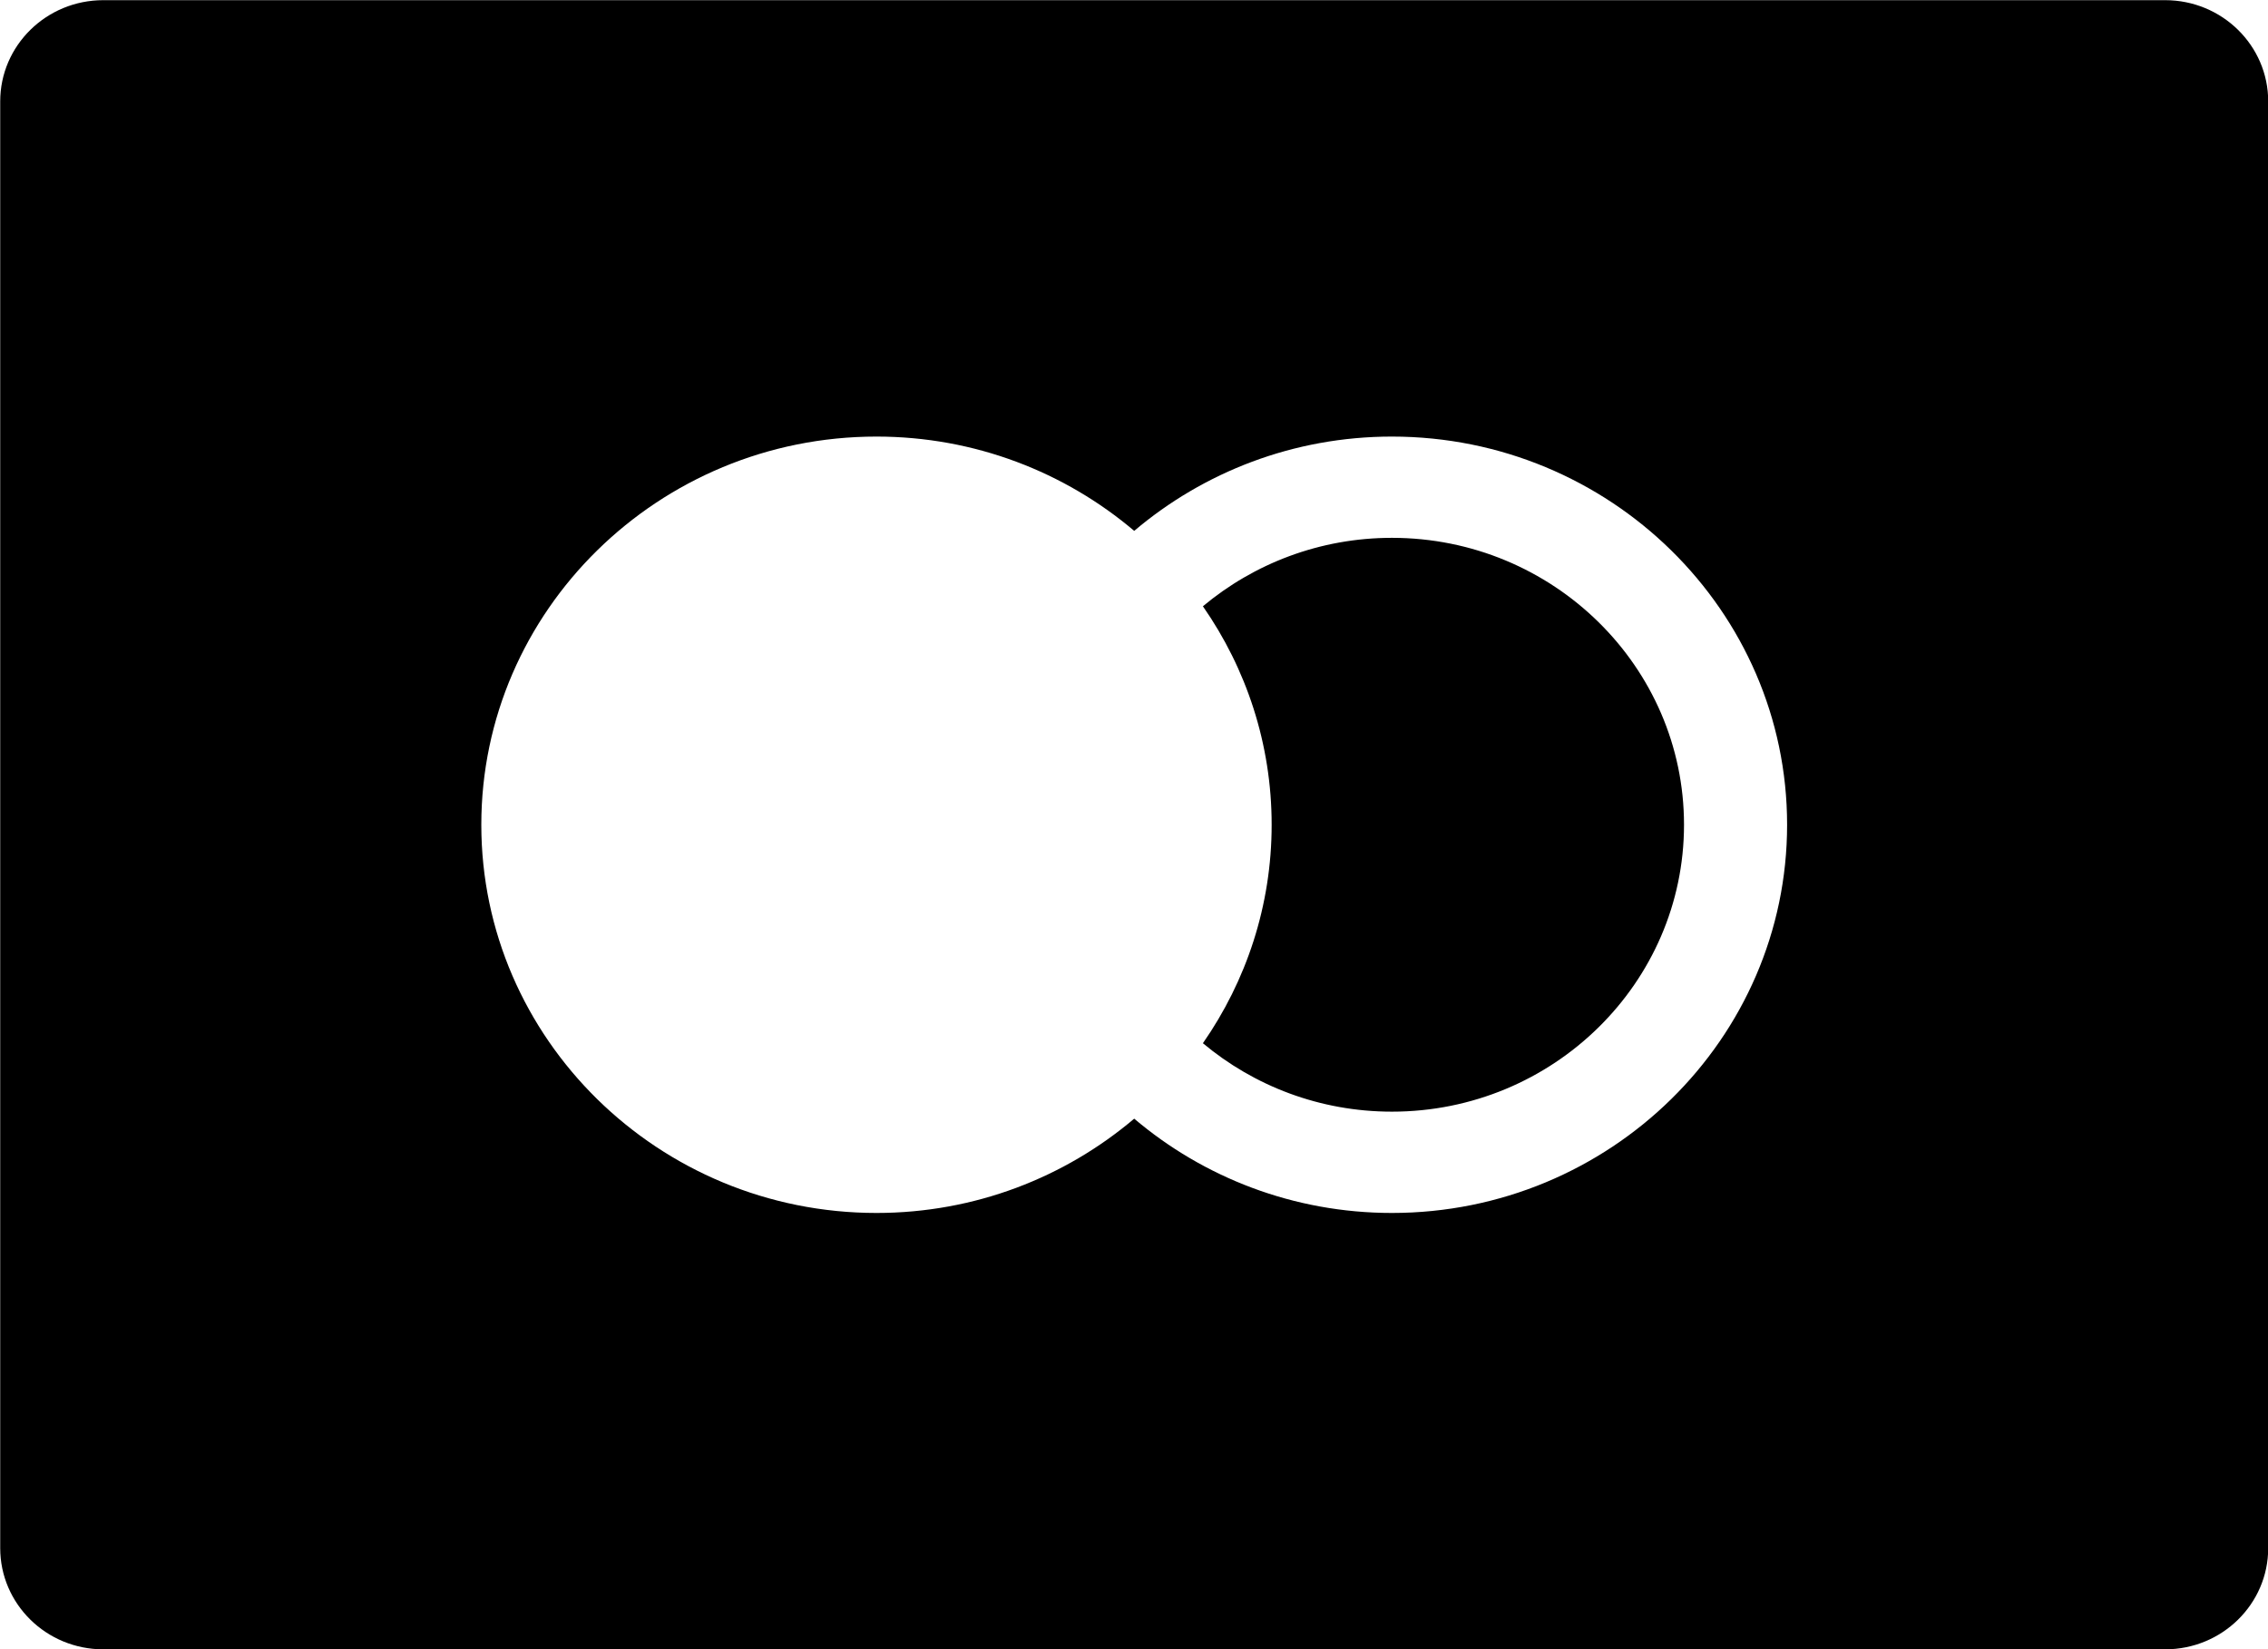 <svg xmlns="http://www.w3.org/2000/svg" xmlns:xlink="http://www.w3.org/1999/xlink" preserveAspectRatio="xMidYMid" width="55" height="40" viewBox="0 0 55 40">
  <defs>
    
  </defs>
  <path d="M52.505,40.004 L2.505,40.004 C1.124,40.004 0.005,38.905 0.005,37.548 L0.005,2.460 C0.005,1.104 1.124,0.004 2.505,0.004 L52.505,0.004 C53.886,0.004 55.005,1.104 55.005,2.460 L55.005,37.548 C55.005,38.905 53.886,40.004 52.505,40.004 ZM33.755,10.589 C31.368,10.589 29.184,11.453 27.505,12.876 C25.826,11.453 23.642,10.589 21.255,10.589 C15.971,10.589 11.672,14.813 11.672,20.004 C11.672,25.195 15.971,29.420 21.255,29.420 C23.642,29.420 25.826,28.556 27.505,27.133 C29.184,28.556 31.368,29.420 33.755,29.420 C39.039,29.420 43.338,25.195 43.338,20.004 C43.338,14.813 39.039,10.589 33.755,10.589 ZM33.755,26.963 C32.008,26.963 30.408,26.338 29.171,25.303 C30.222,23.793 30.838,21.968 30.838,20.004 C30.838,18.041 30.222,16.215 29.171,14.705 C30.408,13.671 32.008,13.045 33.755,13.045 C37.661,13.045 40.838,16.167 40.838,20.004 C40.838,23.841 37.661,26.963 33.755,26.963 Z" class="cls-1"/>
</svg>
